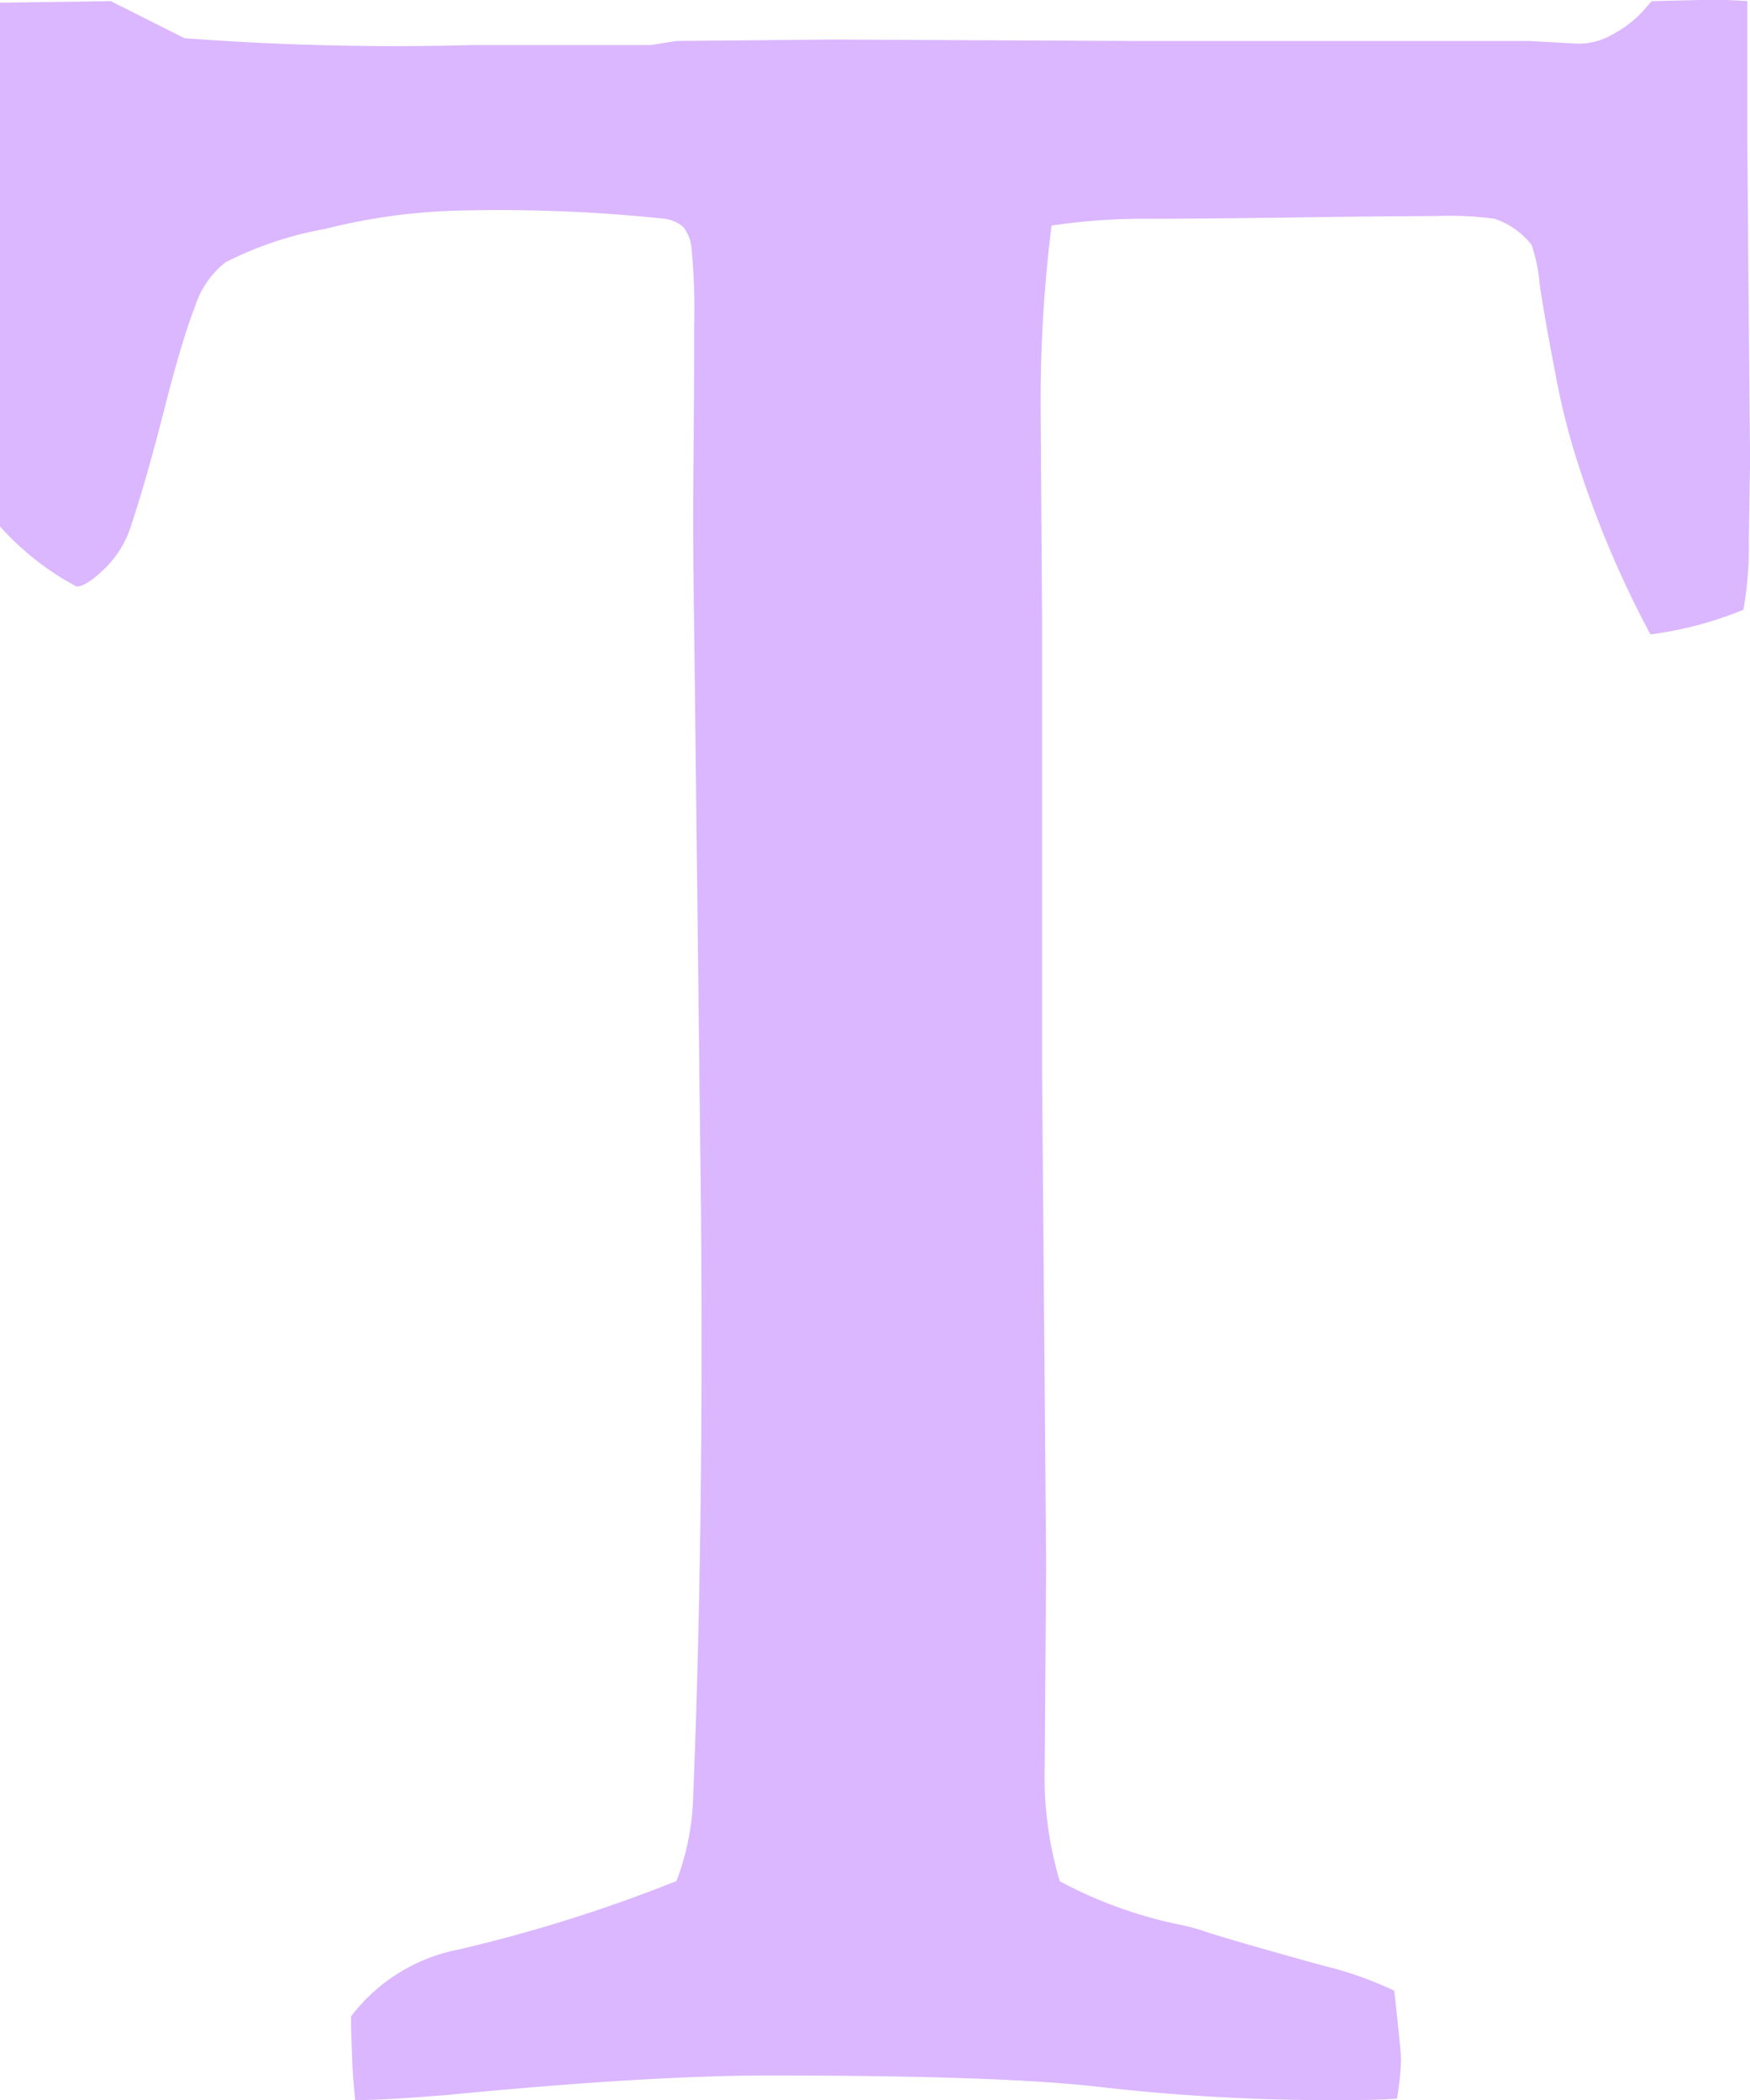 <svg xmlns="http://www.w3.org/2000/svg" width="17.173" height="20.608" viewBox="0 0 17.173 20.608">
  <g id="text-height-adjustment" transform="translate(0 -36.089)">
    <g id="Group_351" data-name="Group 351" transform="translate(0 36.089)">
      <path id="Path_173" data-name="Path 173" d="M17.147,37.5V36.1q-.175-.013-.376-.013l-.563.013-.094.107a1.1,1.1,0,0,1-.282.215.653.653,0,0,1-.376.094L15,36.491H11.069l-2.885-.014-1.543.014-.255.04H4.642a27.663,27.663,0,0,1-2.831-.067L1.087,36.1,0,36.116v5.139a2.741,2.741,0,0,0,.751.59q.094,0,.275-.175a1,1,0,0,0,.262-.429q.148-.443.322-1.127t.3-1.006a.908.908,0,0,1,.3-.443,3.489,3.489,0,0,1,.979-.329,5.909,5.909,0,0,1,1.342-.181,15.614,15.614,0,0,1,1.986.08.357.357,0,0,1,.188.081.388.388,0,0,1,.08.2,6.17,6.17,0,0,1,.027.765q0,.617-.007,1.375t.007,1.59l.067,5.742q.027,3.233-.08,5.809a2.488,2.488,0,0,1-.161.751,14.872,14.872,0,0,1-2.133.671,1.741,1.741,0,0,0-1.06.657V56l.013.349c0,.036.009.152.027.349q.3,0,.939-.054,1.946-.188,3.126-.188,2.227,0,3.193.107a19.912,19.912,0,0,0,2.509.134q.268,0,.456-.013a2.682,2.682,0,0,0,.041-.389q0-.067-.067-.671A3.593,3.593,0,0,0,13,55.382q-.2-.054-.577-.161t-.59-.175a1.866,1.866,0,0,0-.241-.067A4.32,4.32,0,0,1,10.4,54.55a3.593,3.593,0,0,1-.148-1.14l.014-1.972-.04-4.817V42.167l-.014-2.039a13.9,13.9,0,0,1,.107-1.825,6,6,0,0,1,.9-.067q.577,0,1.489-.013t1.389-.014a3.258,3.258,0,0,1,.57.027.777.777,0,0,1,.362.255,1.576,1.576,0,0,1,.08.389q.054.362.155.879a6.88,6.88,0,0,0,.208.839,10.051,10.051,0,0,0,.724,1.717,3.667,3.667,0,0,0,.912-.242,3.472,3.472,0,0,0,.053-.684l.013-.778-.013-1.341Q17.147,37.5,17.147,37.5Z" transform="translate(0 -36.089)" fill="#dbb7ff"/>
    </g>
  </g>
</svg>
